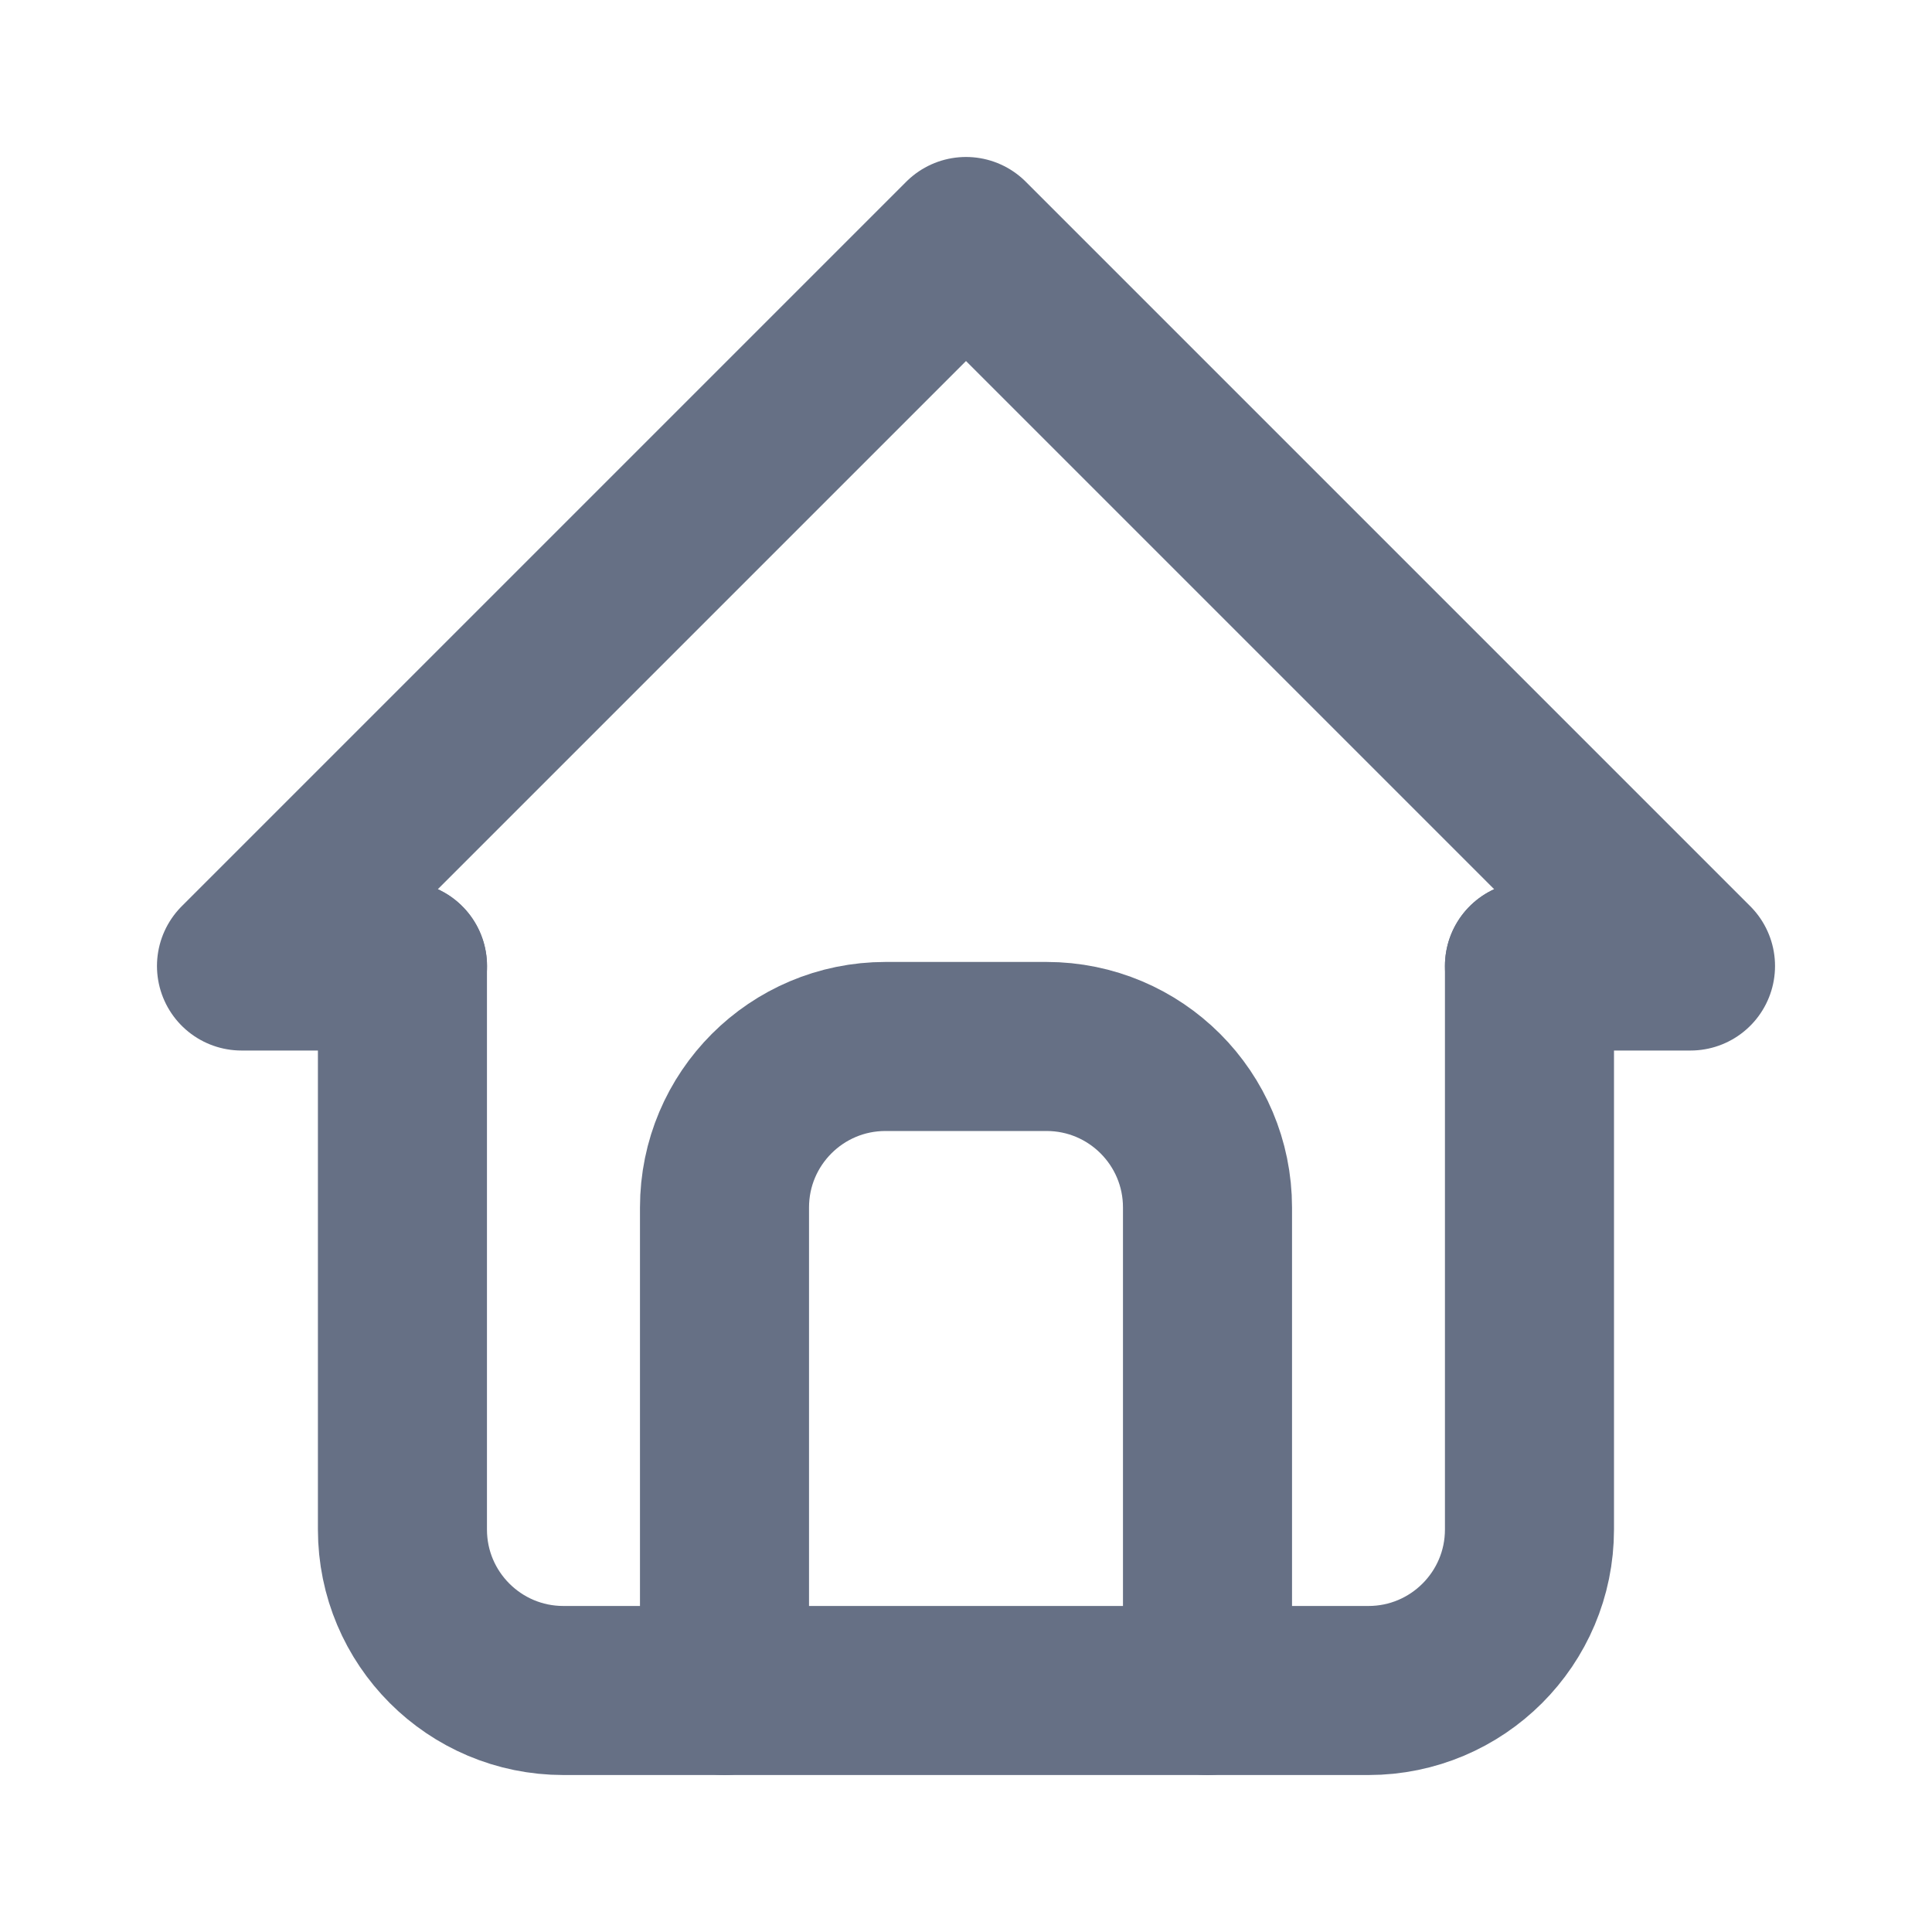 <svg width="20" height="20" viewBox="0 0 20 20" fill="none" xmlns="http://www.w3.org/2000/svg">
<path d="M4.167 10H2.5L10 2.5L17.5 10H15.833" stroke="#667085" stroke-width="1.75" stroke-linecap="round" stroke-linejoin="round"/>
<path d="M4.166 10V15.833C4.166 16.754 4.912 17.5 5.833 17.5H14.166C15.086 17.5 15.833 16.754 15.833 15.833V10" stroke="#667085" stroke-width="1.75" stroke-linecap="round" stroke-linejoin="round"/>
<path d="M7.5 17.5V12.5C7.5 11.579 8.246 10.833 9.167 10.833H10.833C11.754 10.833 12.5 11.579 12.5 12.5V17.5" stroke="#667085" stroke-width="1.75" stroke-linecap="round" stroke-linejoin="round"/>
</svg>
